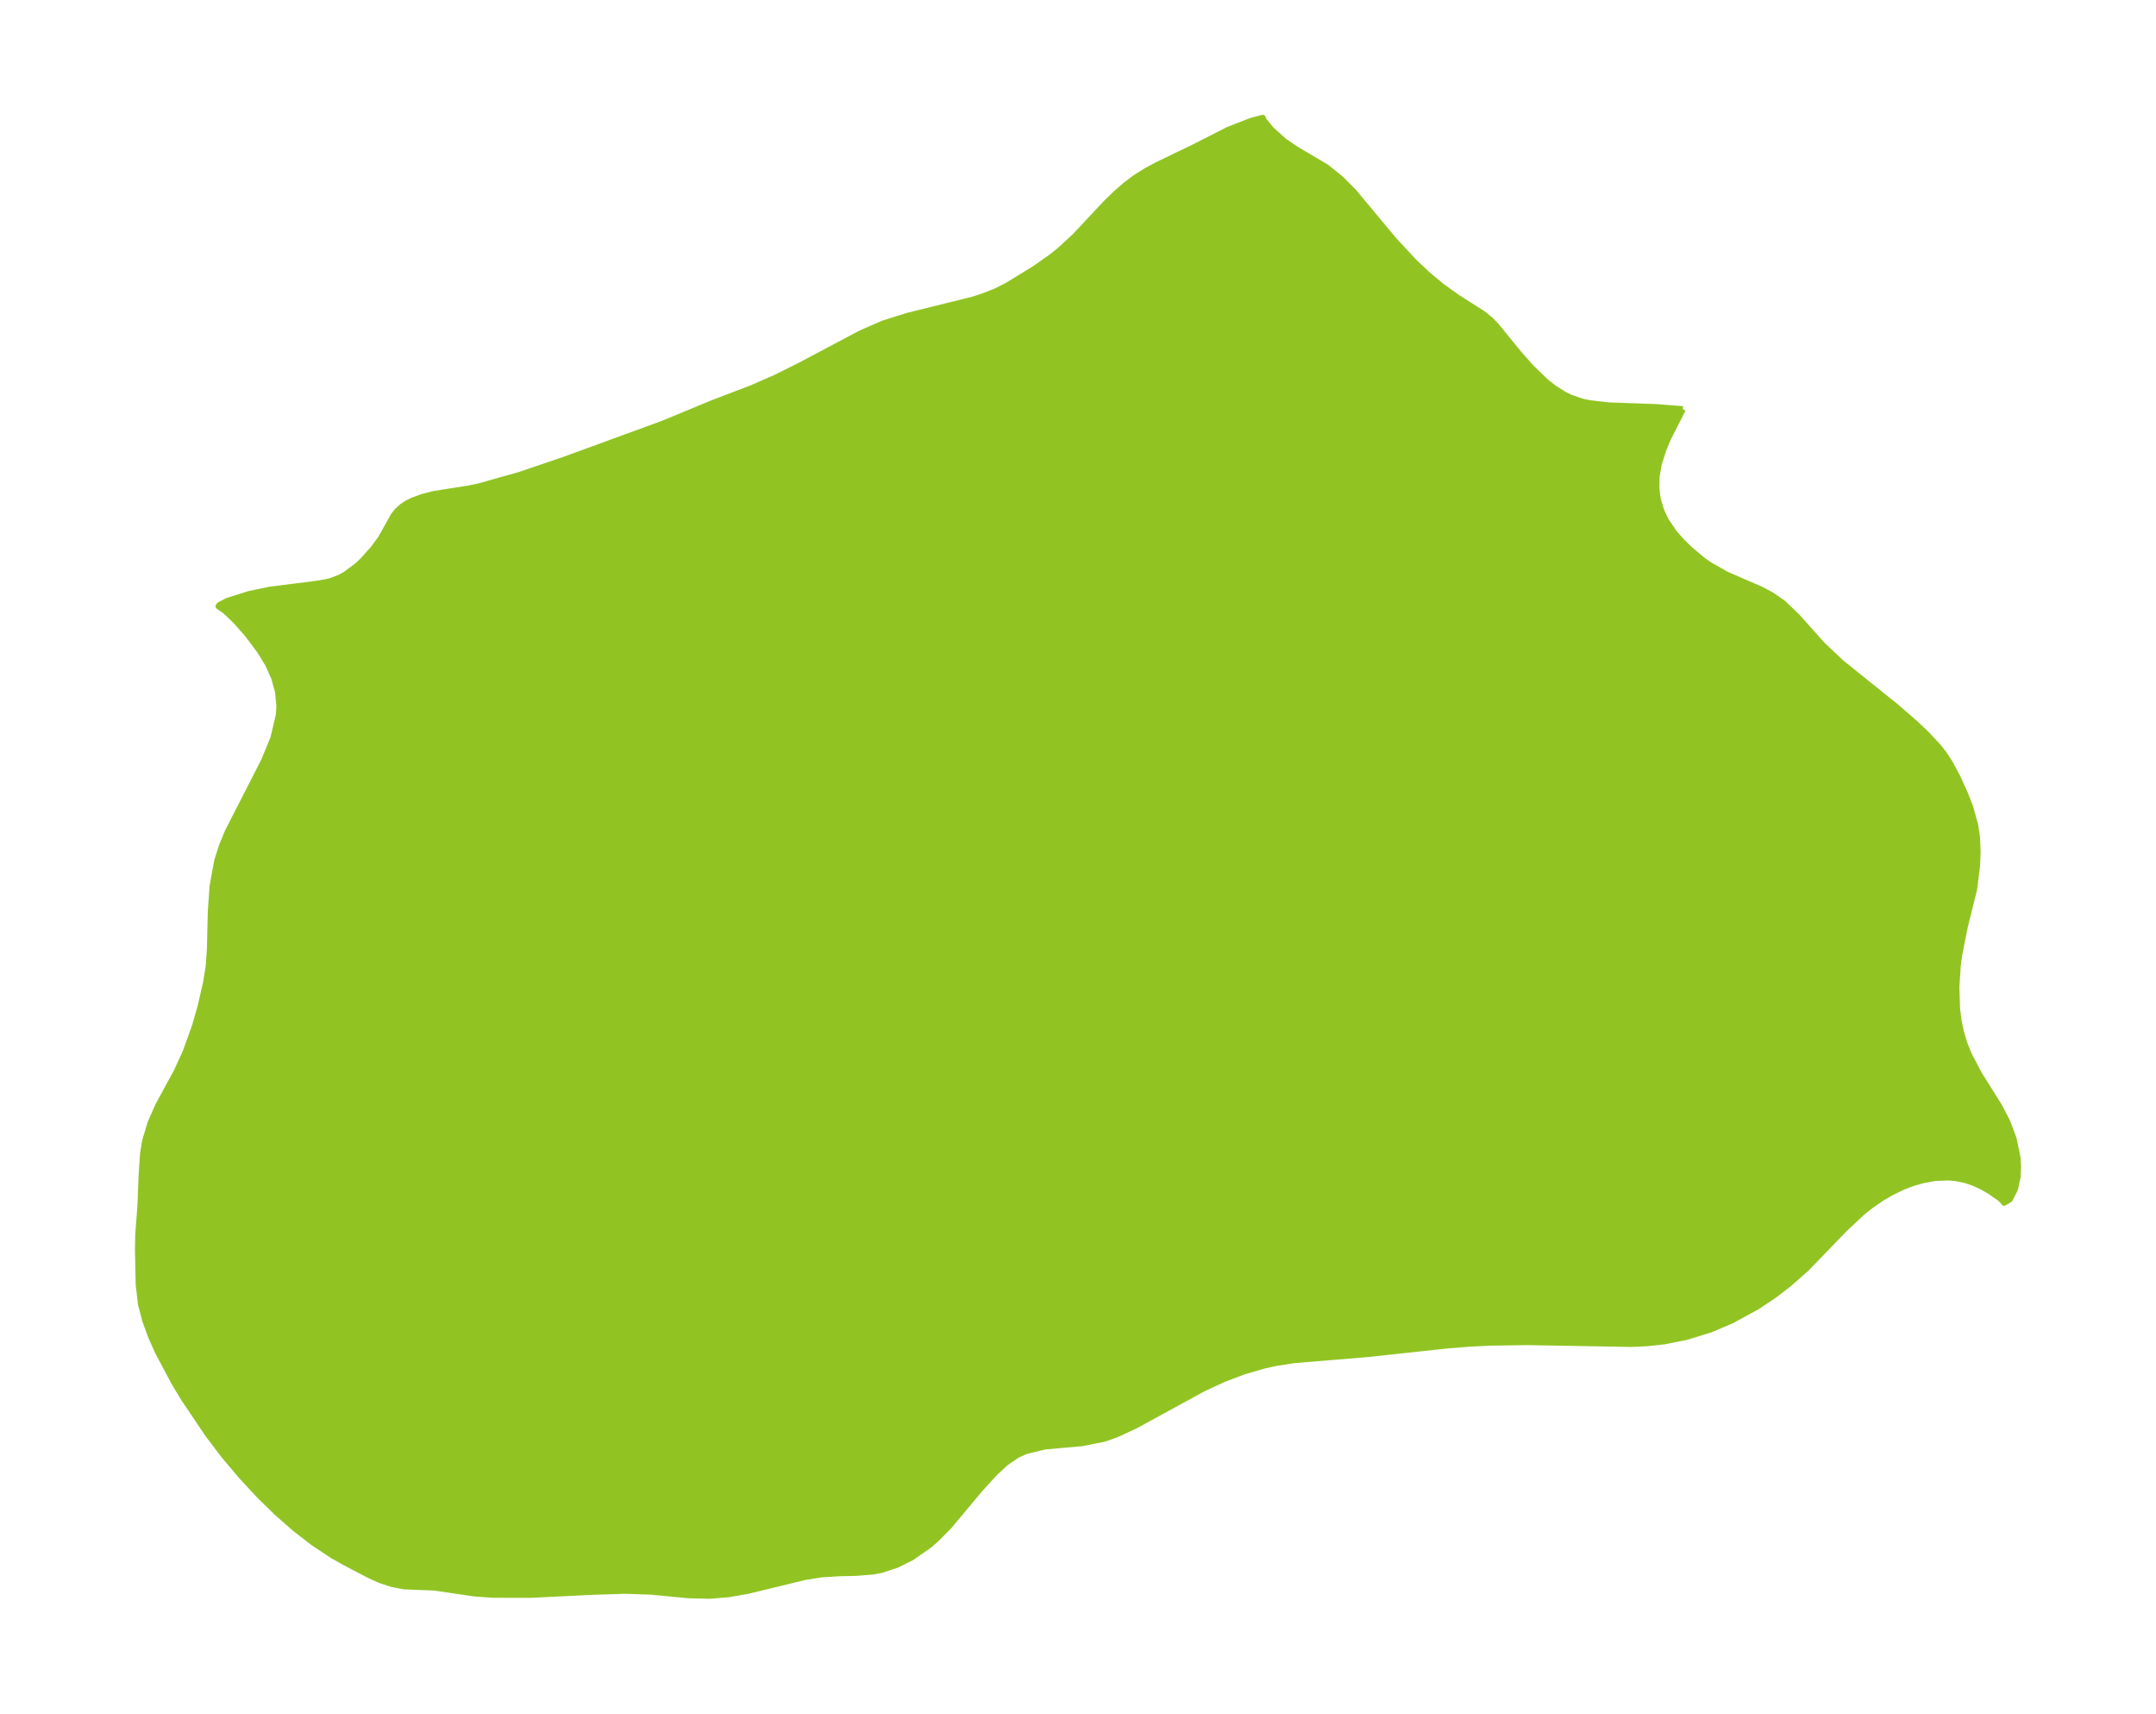 <?xml version="1.0" encoding="UTF-8"?>
<!DOCTYPE svg  PUBLIC '-//W3C//DTD SVG 1.1//EN'  'http://www.w3.org/Graphics/SVG/1.1/DTD/svg11.dtd'>
<svg width="353.01pt" height="280.51pt" version="1.1" viewBox="0 0 353.01 280.51" xmlns="http://www.w3.org/2000/svg" xmlns:xlink="http://www.w3.org/1999/xlink">
 <defs>
  <style type="text/css">*{stroke-linejoin: round; stroke-linecap: butt}</style>
 </defs>
 <g id="figure_1">
  <g id="patch_1">
   <path d="m-0 280.51h353.01v-280.51h-353.01v280.51z" fill="none"/>
  </g>
  <g id="axes_1">
   <g id="PatchCollection_1">
    <defs>
     <path id="mf7ee382d2e" d="m275.53-213.53-2.454 4.845-0.699 1.662-0.77 2.399-0.373 2.097-0.035 1.976 0.11 1.041 0.17 0.909 0.53 1.738 0.721 1.534 1.384 2.045 1.228 1.396 1.413 1.372 2.014 1.685 1.088 0.778 2.798 1.59 5.705 2.477 1.692 0.901 1.937 1.347 2.296 2.21 4.104 4.594 3.141 2.959 8.898 7.151 3.086 2.672 1.921 1.812 1.944 2.091 0.895 1.149 0.955 1.452 1.277 2.387 1.265 2.788 0.785 2.018 0.849 3.032 0.287 1.954 0.104 2.35-0.094 2.345-0.482 3.832-1.558 6.262-0.894 4.542-0.227 1.745-0.224 3.508 0.112 3.472 0.228 1.851 0.365 1.821 0.57 1.945 0.74 1.882 1.687 3.209 3.345 5.345 1.285 2.478 1.031 2.752 0.636 3.027 0.109 1.644-0.073 1.547-0.437 2.052-0.873 1.69-0.904 0.535-0.26-0.362-0.556-0.486-1.628-1.117-1.255-0.706-1.343-0.607-1.358-0.452-1.615-0.323-1.096-0.092-2.202 0.09-1.824 0.318-1.715 0.482-1.653 0.624-1.886 0.902-1.675 0.976-1.815 1.254-1.351 1.077-2.928 2.748-6.201 6.417-2.842 2.511-2.43 1.869-2.749 1.837-4.208 2.302-3.551 1.504-3.86 1.194-3.642 0.726-2.829 0.309-2.497 0.116-17.169-0.3-6.221 0.094-3.287 0.172-3.269 0.258-13.434 1.445-11.941 0.987-2.86 0.442-2.029 0.445-3.341 0.975-3.237 1.225-3.349 1.548-11.163 6.096-3.009 1.397-2.083 0.742-3.694 0.725-6.046 0.536-3.102 0.762-1.317 0.591-1.919 1.289-1.841 1.709-2.37 2.588-5.113 6.118-2.082 2.101-1.104 0.965-2.918 2.041-2.457 1.222-2.506 0.821-1.336 0.257-2.848 0.225-2.812 0.065-2.92 0.189-2.657 0.429-9.285 2.26-3.111 0.541-3.122 0.265-3.5-0.089-6.182-0.588-4.106-0.14-5.557 0.172-10.018 0.494-6.115-0.013-3.024-0.214-6.614-0.971-4.919-0.195-1.976-0.374-2.037-0.671-1.781-0.816-3.837-2.006-2.096-1.186-3.053-2.017-3.109-2.4-2.909-2.554-2.866-2.796-3-3.231-2.872-3.415-2.628-3.467-3.886-5.777-1.613-2.668-2.707-5.106-1.069-2.41-0.979-2.679-0.672-2.608-0.378-3.224-0.12-5.617 0.042-2.44 0.38-5.036 0.178-4.796 0.238-3.566 0.341-2.052 0.896-2.977 1.248-2.823 2.999-5.501 1.479-3.217 1.537-4.277 0.946-3.294 0.886-3.898 0.416-2.635 0.195-2.749 0.146-6.131 0.292-4.188 0.756-4.154 0.765-2.407 0.972-2.361 5.95-11.631 1.519-3.697 0.896-3.814 0.082-1.414-0.222-2.352-0.636-2.302-1.028-2.266-1.316-2.146-1.951-2.612-1.983-2.25-1.716-1.654-1.107-0.753 0.152-0.223 1.336-0.68 3.504-1.103 3.395-0.71 7.661-0.965 1.677-0.288 0.783-0.207 1.332-0.523 0.861-0.464 1.916-1.408 1.022-0.962 1.666-1.855 1.264-1.718 2.073-3.708 0.649-0.824 0.736-0.668 0.838-0.556 0.926-0.464 1.544-0.564 1.871-0.483 5.684-0.897 1.691-0.345 6.715-1.893 7.258-2.465 16.219-5.928 8-3.319 6.539-2.499 3.925-1.717 4.109-2.054 9.656-5.125 3.795-1.671 4.148-1.297 10.468-2.586 2.01-0.655 1.943-0.786 1.698-0.856 4.458-2.717 2.773-1.956 1.359-1.072 2.575-2.367 5.117-5.465 1.532-1.49 1.612-1.407 1.717-1.287 1.708-1.064 1.796-0.964 6.065-2.924 5.548-2.826 3.733-1.452 1.897-0.499 0.124 0.366 1.241 1.521 2.056 1.865 2.071 1.417 4.888 2.887 2.354 1.882 2.136 2.141 6.616 7.938 3.241 3.498 2.264 2.138 2.348 1.948 2.431 1.744 4.221 2.688 1.261 1.012 0.962 0.976 3.683 4.526 2.047 2.32 2.438 2.345 1.325 1.039 1.652 1.039 0.997 0.496 1.844 0.641 1.226 0.269 3.216 0.374 7.71 0.275 4.426 0.344" stroke="#91c423"/>
    </defs>
    <g clip-path="url(#p83ec1b3271)">
     <use y="280.512" fill="#91c423" stroke="#91c423" xlink:href="#mf7ee382d2e"/>
    </g>
   </g>
  </g>
 </g>
 <defs>
  <clipPath id="p83ec1b3271">
   <rect x="7.2" y="7.2" width="338.61" height="266.11"/>
  </clipPath>
 </defs>
</svg>
